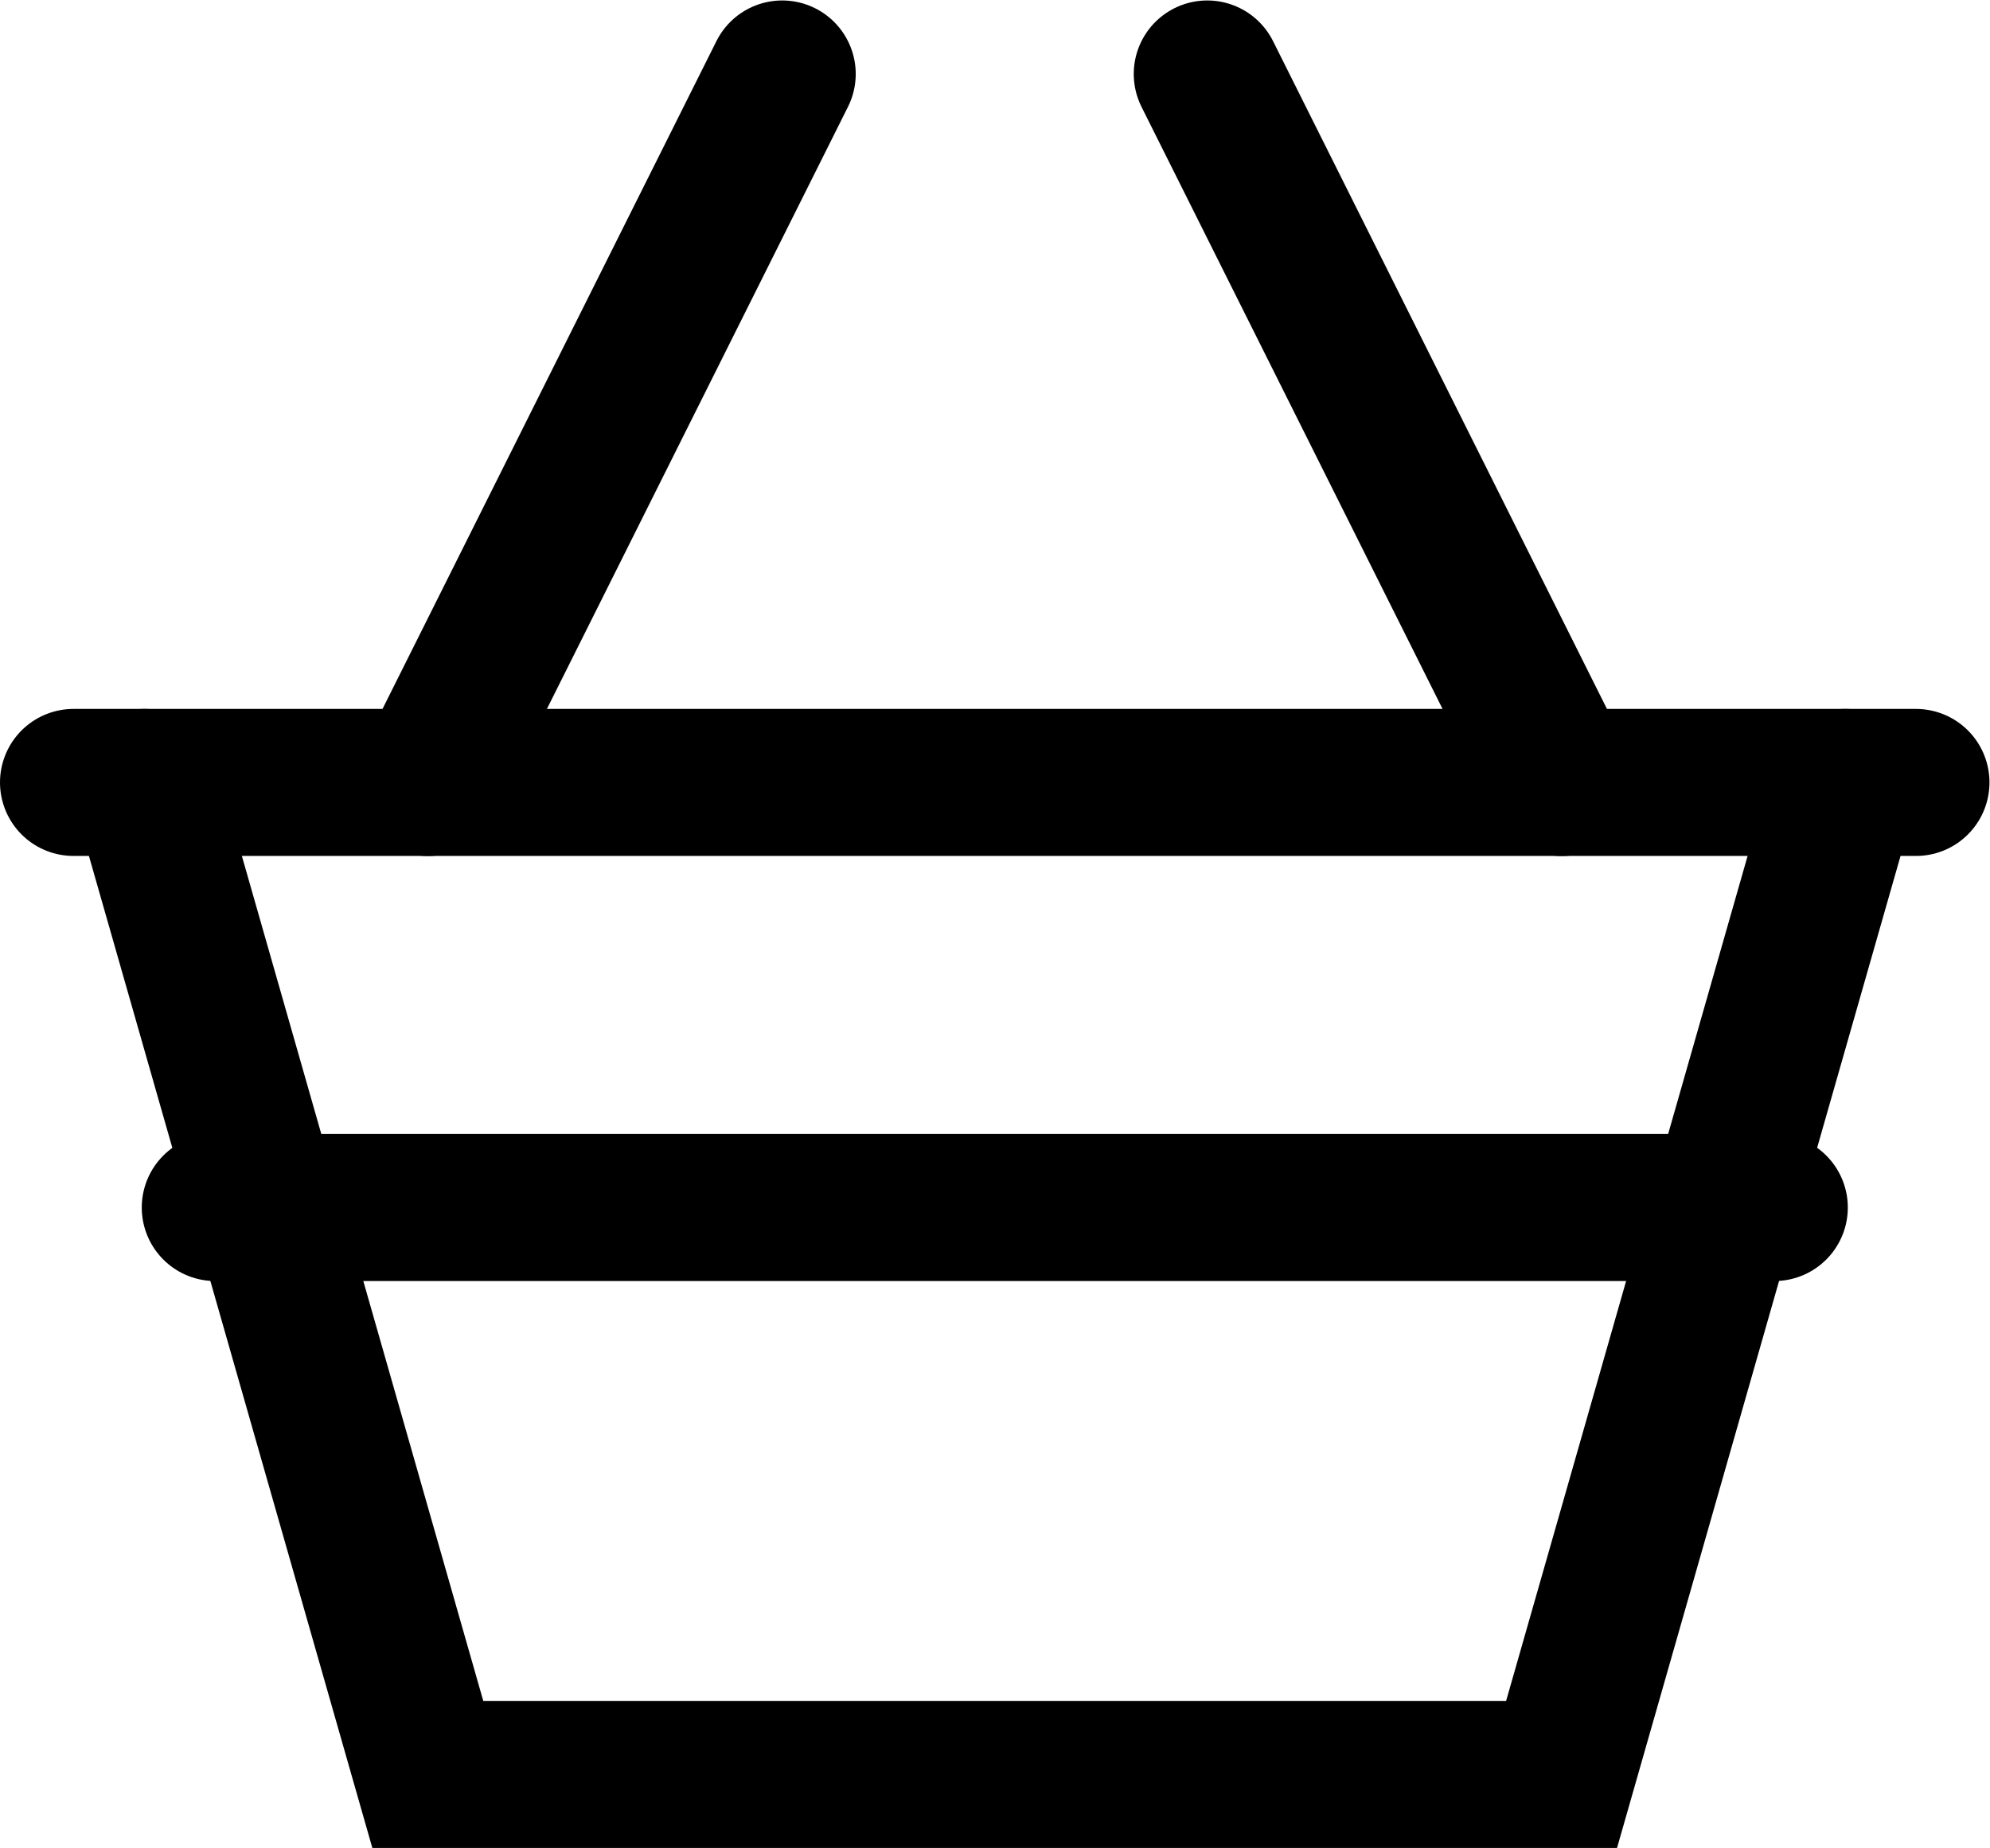 <svg xmlns:dc="http://purl.org/dc/elements/1.1/" xmlns:cc="http://creativecommons.org/ns#" xmlns:rdf="http://www.w3.org/1999/02/22-rdf-syntax-ns#" xmlns:svg="http://www.w3.org/2000/svg" xmlns="http://www.w3.org/2000/svg" viewBox="0 0 27.059 25.132" height="25.132" width="27.059" xml:space="preserve" id="svg2" version="1.1"><defs id="defs6"><clipPath id="clipPath18" clipPathUnits="userSpaceOnUse"><path id="path16" d="M 0,18.849 H 20.294 V 0 H 0 Z" /></clipPath></defs><g transform="matrix(1.333,0,0,-1.333,0,25.132)" id="g10"><g id="g12"><g clip-path="url(#clipPath18)" id="g14"><g transform="translate(18.821,10.871)" id="g20"><path id="path22" style="fill:none;stroke:#000000;stroke-width:1.5;stroke-linecap:round;stroke-linejoin:miter;stroke-miterlimit:10;stroke-dasharray:none;stroke-opacity:1" d="M 0,0 -2.892,-10.121 H -14.457 L -17.348,0" /></g><g transform="translate(7.979,18.099)" id="g24"><path id="path26" style="fill:none;stroke:#000000;stroke-width:1.5;stroke-linecap:round;stroke-linejoin:miter;stroke-miterlimit:10;stroke-dasharray:none;stroke-opacity:1" d="M 0,0 -3.614,-7.229" /></g><g transform="translate(12.315,18.099)" id="g28"><path id="path30" style="fill:none;stroke:#000000;stroke-width:1.5;stroke-linecap:round;stroke-linejoin:miter;stroke-miterlimit:10;stroke-dasharray:none;stroke-opacity:1" d="M 0,0 3.614,-7.229" /></g><g transform="translate(0.75,10.871)" id="g32"><path id="path34" style="fill:none;stroke:#000000;stroke-width:1.5;stroke-linecap:round;stroke-linejoin:miter;stroke-miterlimit:10;stroke-dasharray:none;stroke-opacity:1" d="M 0,0 H 18.794" /></g><g transform="translate(2.196,6.534)" id="g36"><path id="path38" style="fill:none;stroke:#000000;stroke-width:1.5;stroke-linecap:round;stroke-linejoin:miter;stroke-miterlimit:10;stroke-dasharray:none;stroke-opacity:1" d="M 0,0 H 15.903" /></g></g></g></g></svg>